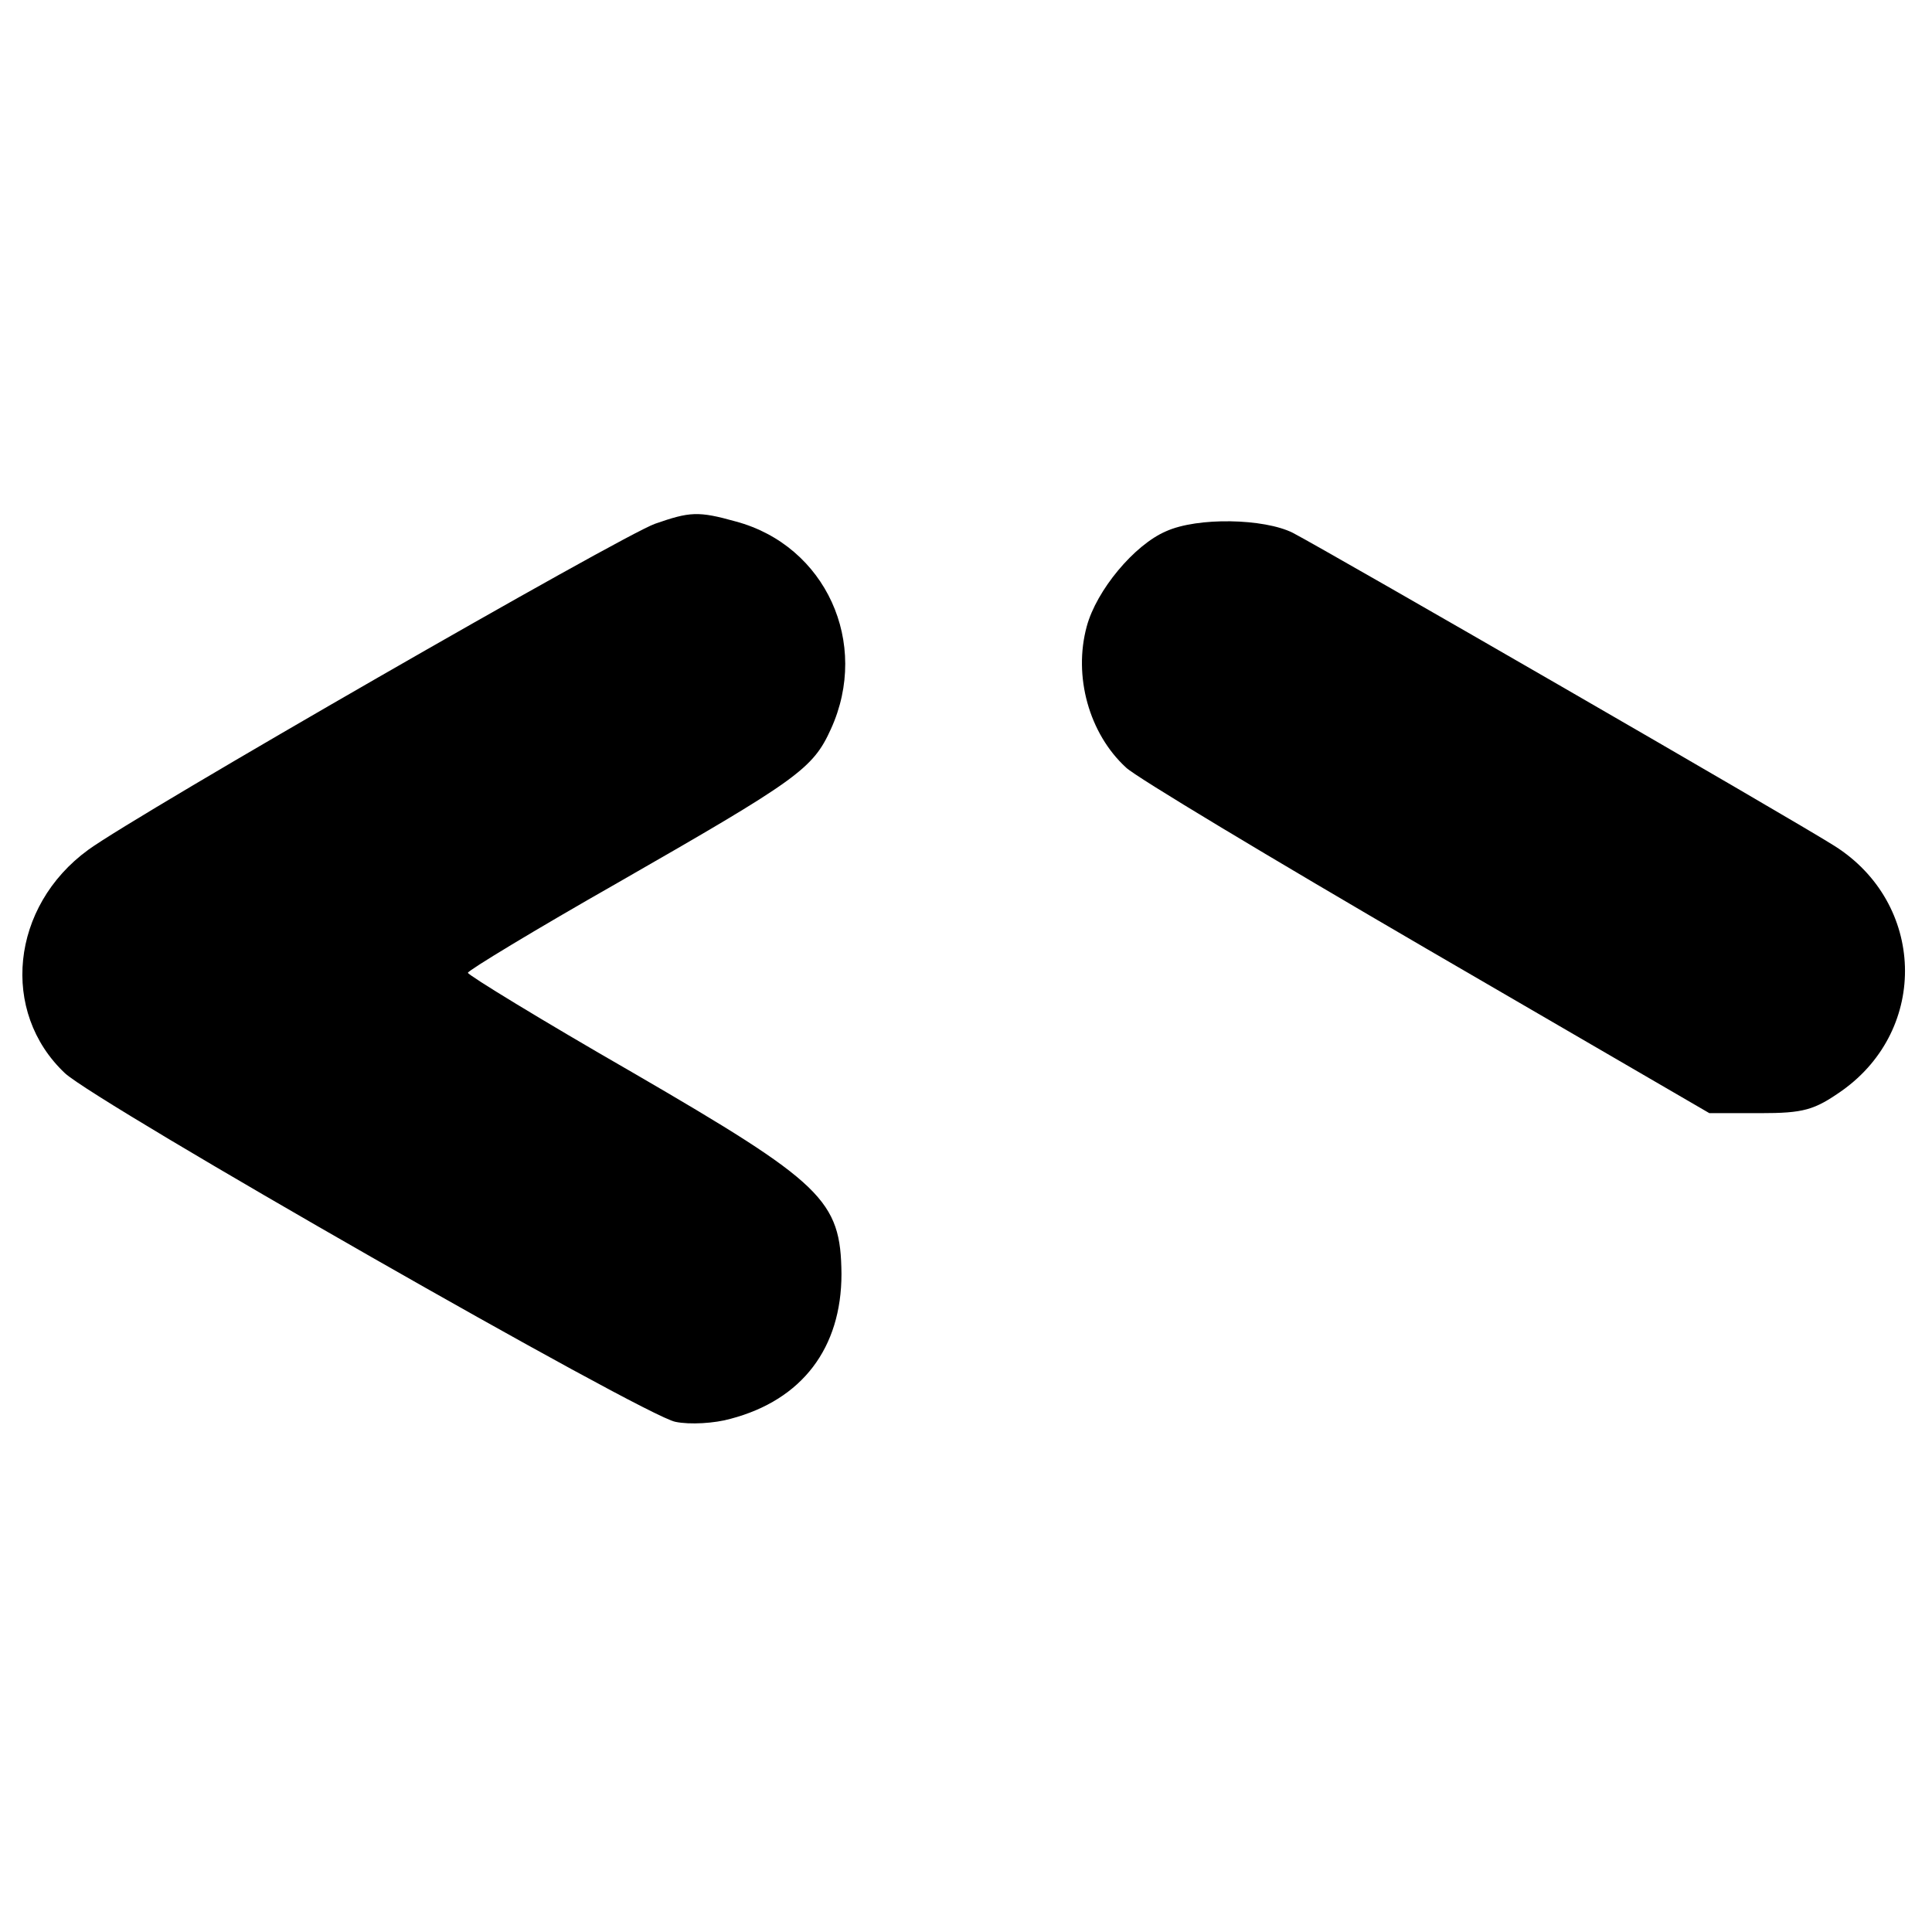 <?xml version="1.0" standalone="no"?>
<!DOCTYPE svg PUBLIC "-//W3C//DTD SVG 20010904//EN"
 "http://www.w3.org/TR/2001/REC-SVG-20010904/DTD/svg10.dtd">
<svg version="1.0" xmlns="http://www.w3.org/2000/svg"
 width="50pt" height="50pt" viewBox="0 0 256 130"
 preserveAspectRatio="xMidYMid meet">

<g transform="translate(0,130) scale(0.1,-0.1)"
fill="#000000" stroke="none">
<path d="M868 1236 c-45 -16 -685 -384 -751 -432 -103 -75 -117 -215 -31 -296
43 -40 769 -455 809 -462 19 -4 52 -2 73 4 95 25 147 94 147 192 -1 98 -24
120 -277 267 -120 69 -218 129 -218 132 0 3 89 57 198 119 239 137 259 151
283 204 52 114 -7 243 -126 275 -50 14 -61 13 -107 -3z"/>
<path d="M1545 1226 c-42 -18 -92 -78 -105 -126 -18 -66 3 -142 52 -187 12
-12 192 -120 398 -240 l375 -218 67 0 c58 0 72 4 109 30 115 82 110 248 -10
324 -55 35 -672 391 -718 415 -38 19 -126 21 -168 2z"/>
</g>
</svg>
